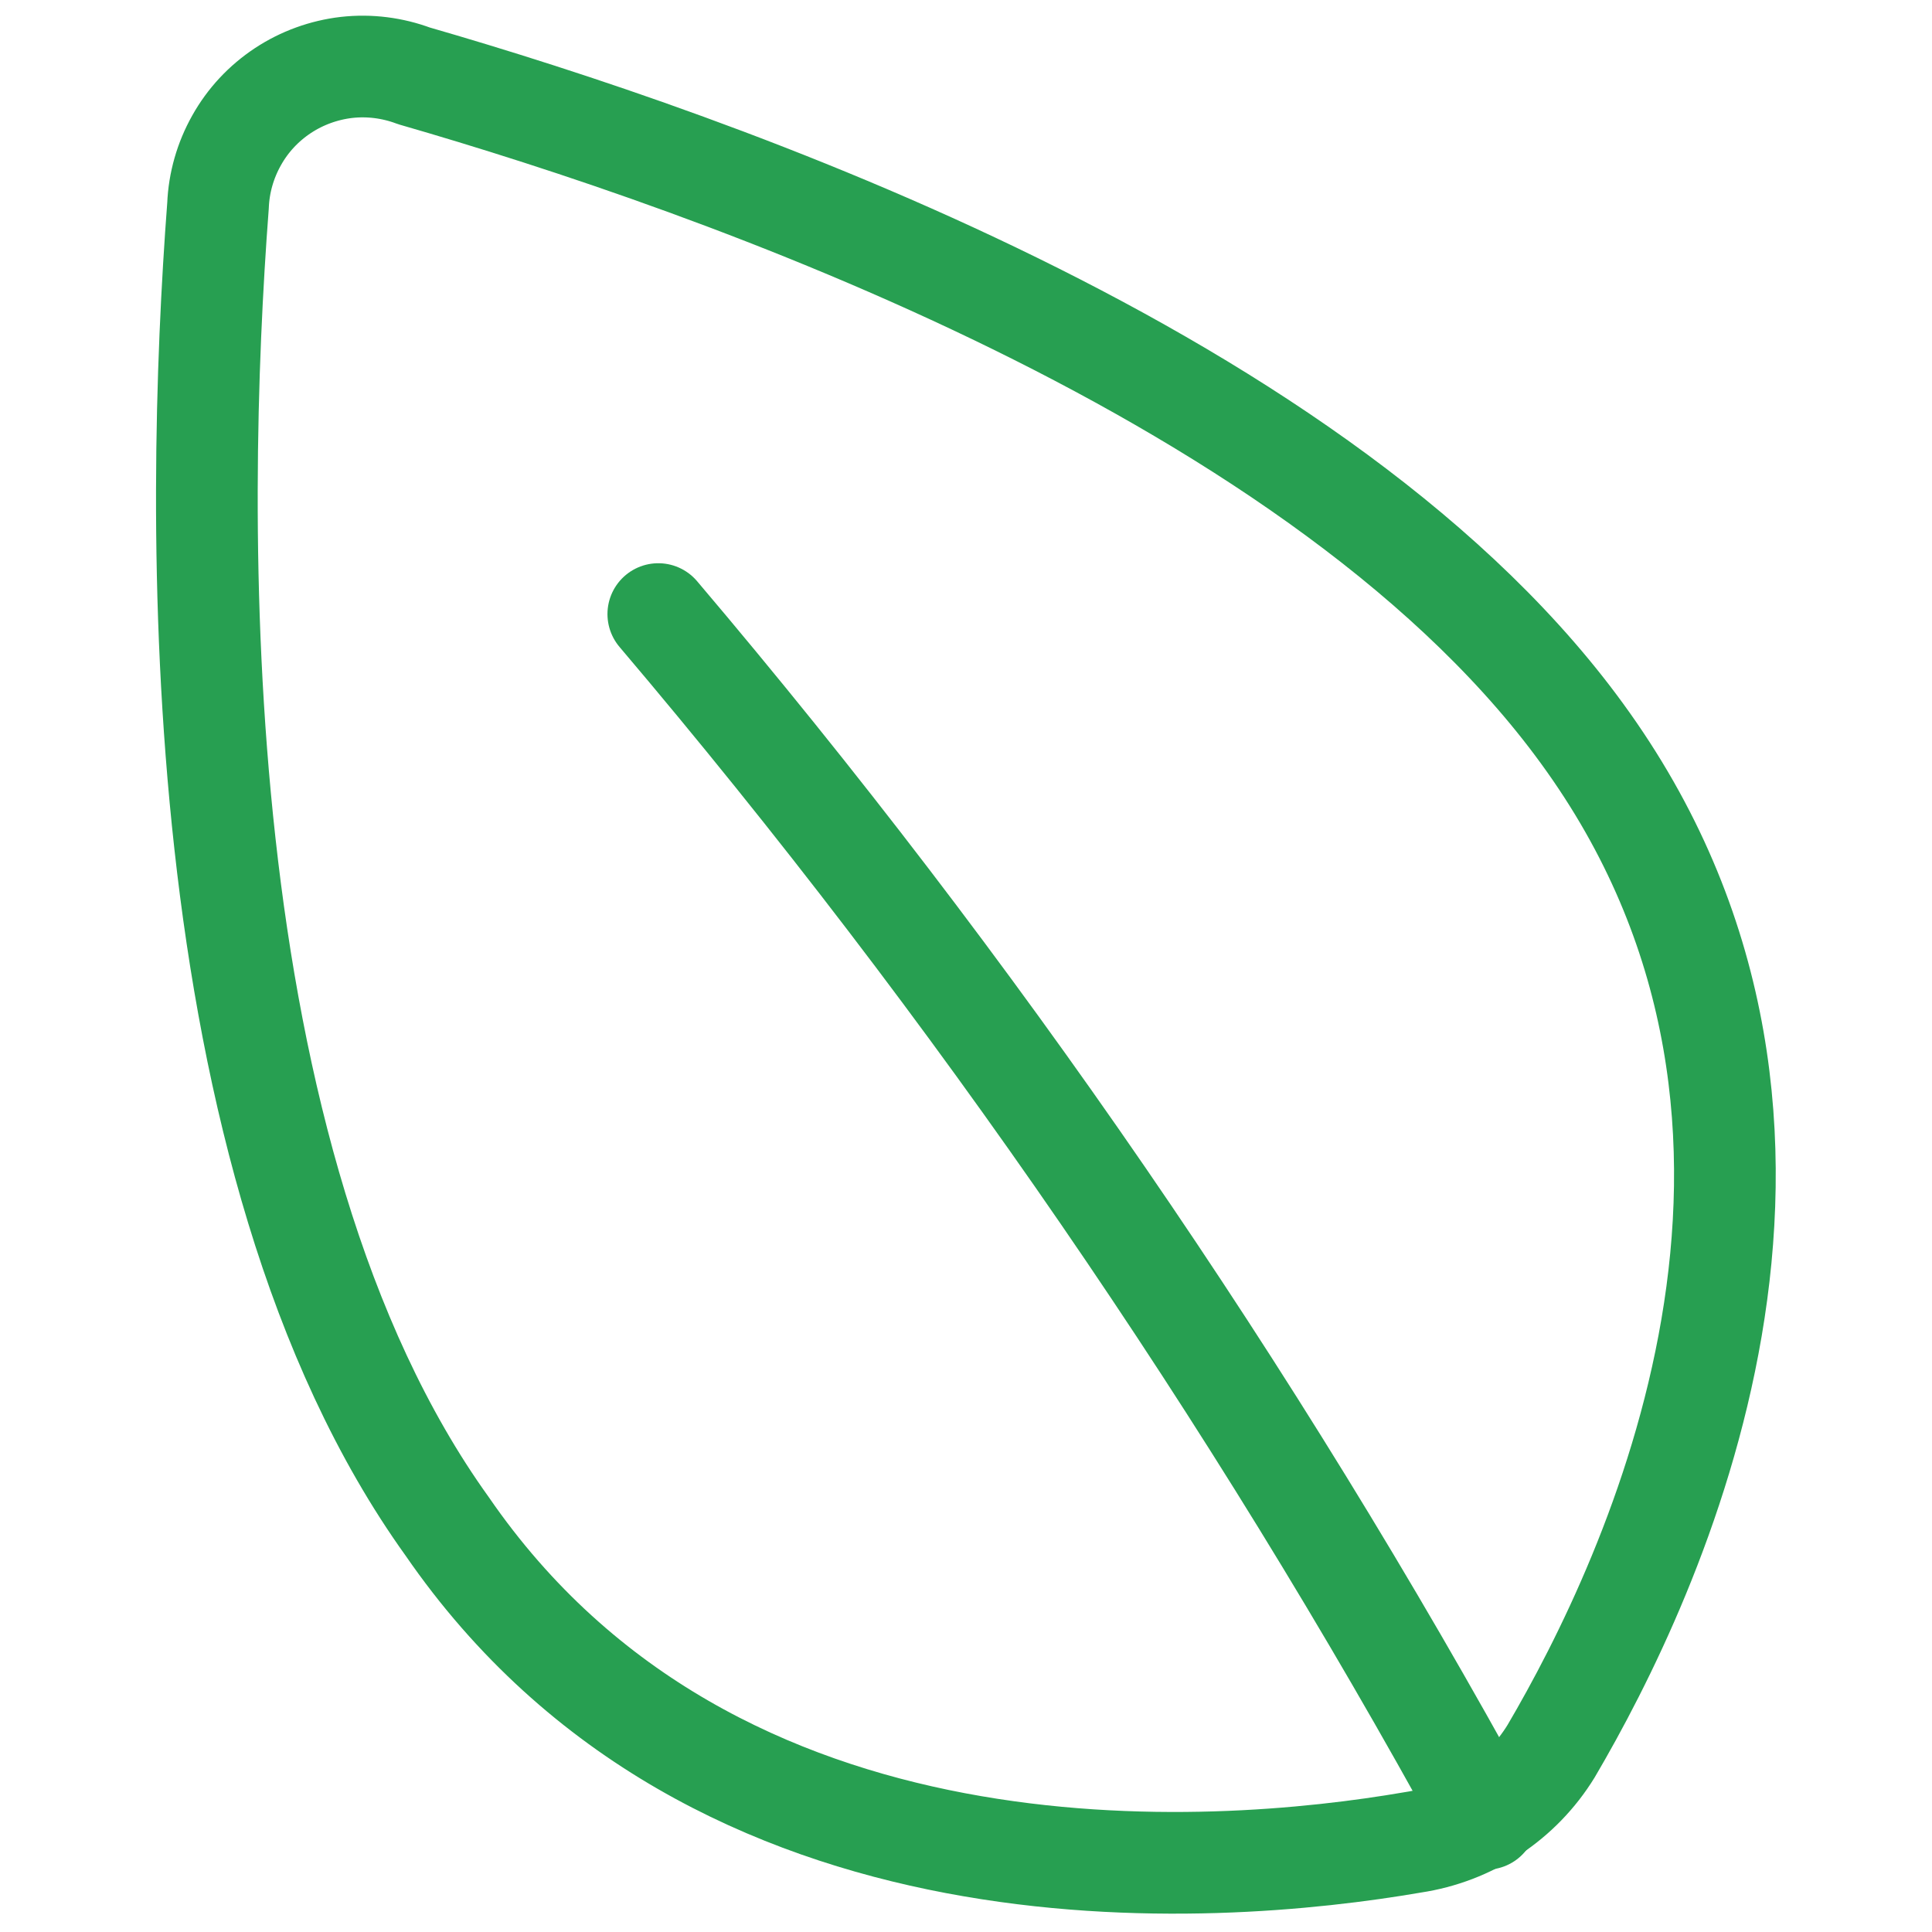 <svg width="19" height="19" viewBox="0 0 19 19" fill="none" xmlns="http://www.w3.org/2000/svg">
<path d="M15.621 7.301C18.335 11.129 16.259 15.512 15.254 17.222C15.107 17.461 14.909 17.665 14.675 17.82C14.44 17.975 14.175 18.076 13.897 18.118C11.929 18.457 7.03 18.837 4.397 15.01C1.805 11.4 1.914 5.049 2.144 2.022C2.153 1.797 2.216 1.577 2.327 1.38C2.437 1.183 2.593 1.016 2.782 0.891C2.97 0.767 3.185 0.689 3.409 0.663C3.633 0.638 3.86 0.667 4.071 0.746C6.989 1.588 13.069 3.691 15.621 7.301Z" stroke="#279F51" stroke-linecap="round" stroke-linejoin="round"/>
<path d="M6.474 6.039C9.582 9.703 12.31 13.672 14.616 17.887" stroke="#279F51" stroke-linecap="round" stroke-linejoin="round"/>
</svg>
